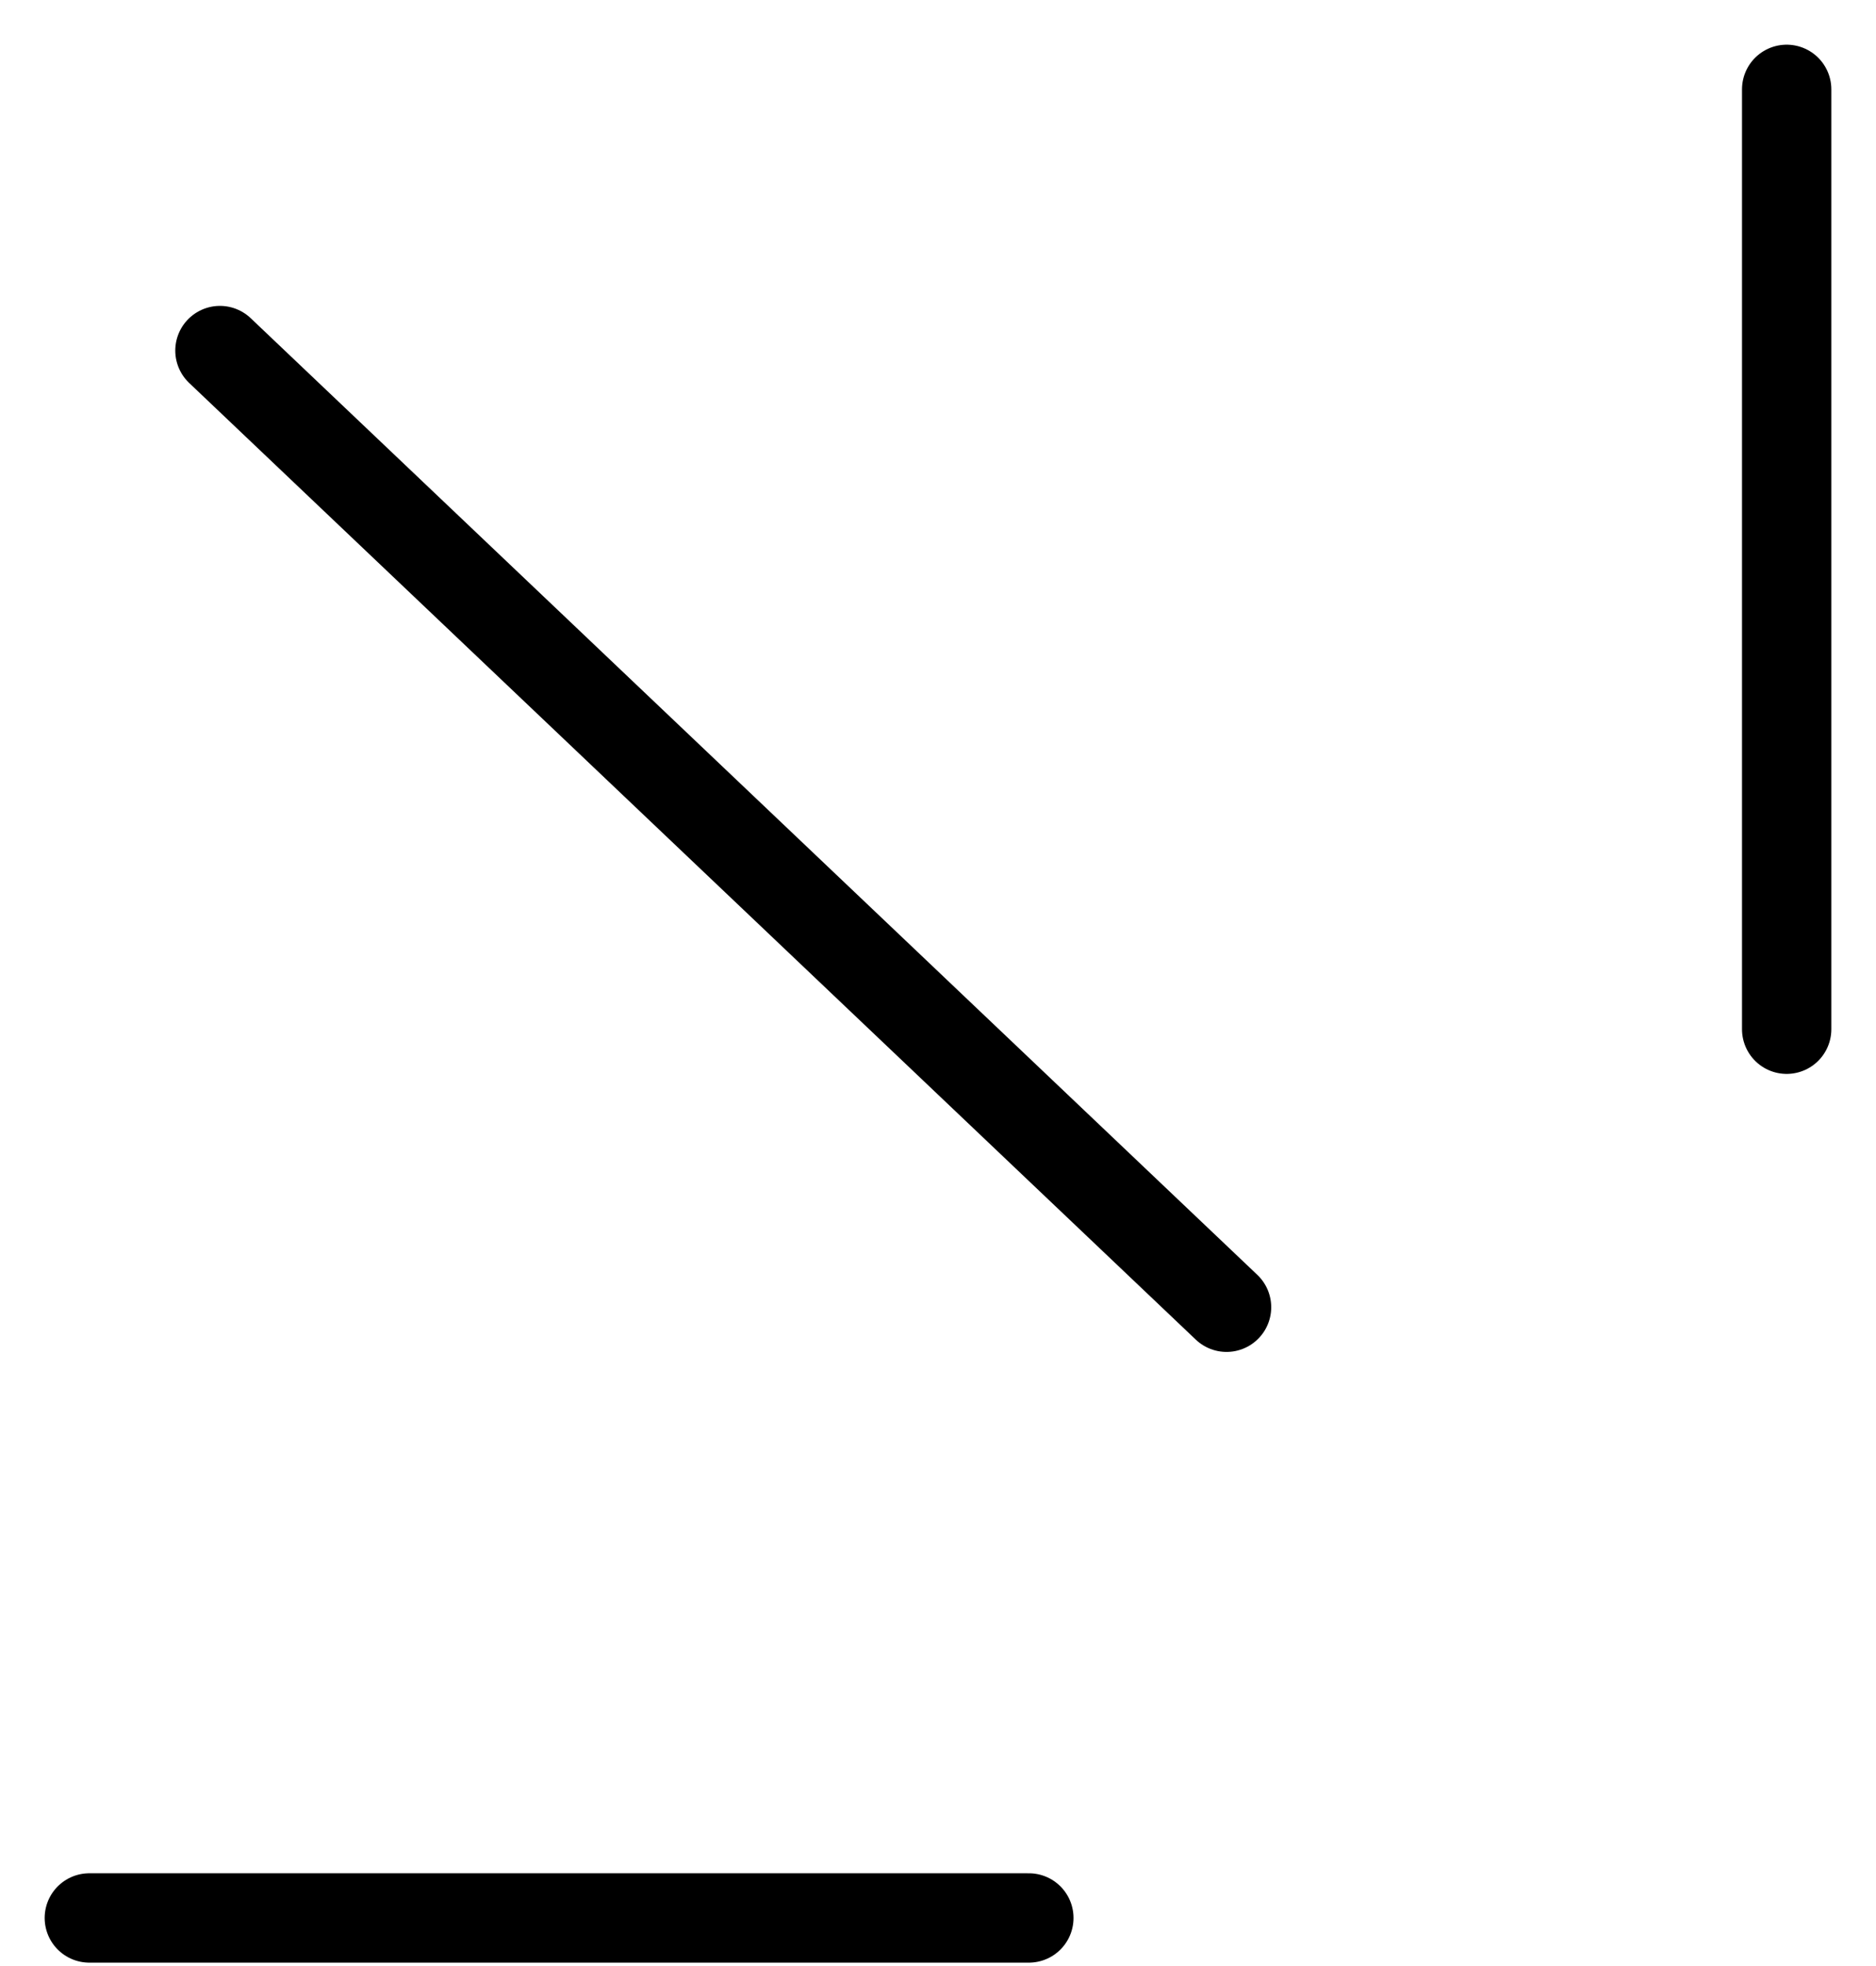 <svg width="21" height="22" viewBox="0 0 21 22" fill="none" xmlns="http://www.w3.org/2000/svg">
<path d="M1 21.462L11.517 21.462" stroke="black" stroke-linecap="round"/>
<path d="M2.462 3.923L13.73 14.628" stroke="black" stroke-linecap="round"/>
<path d="M20 1L20 11.517" stroke="black" stroke-linecap="round"/>
</svg>
